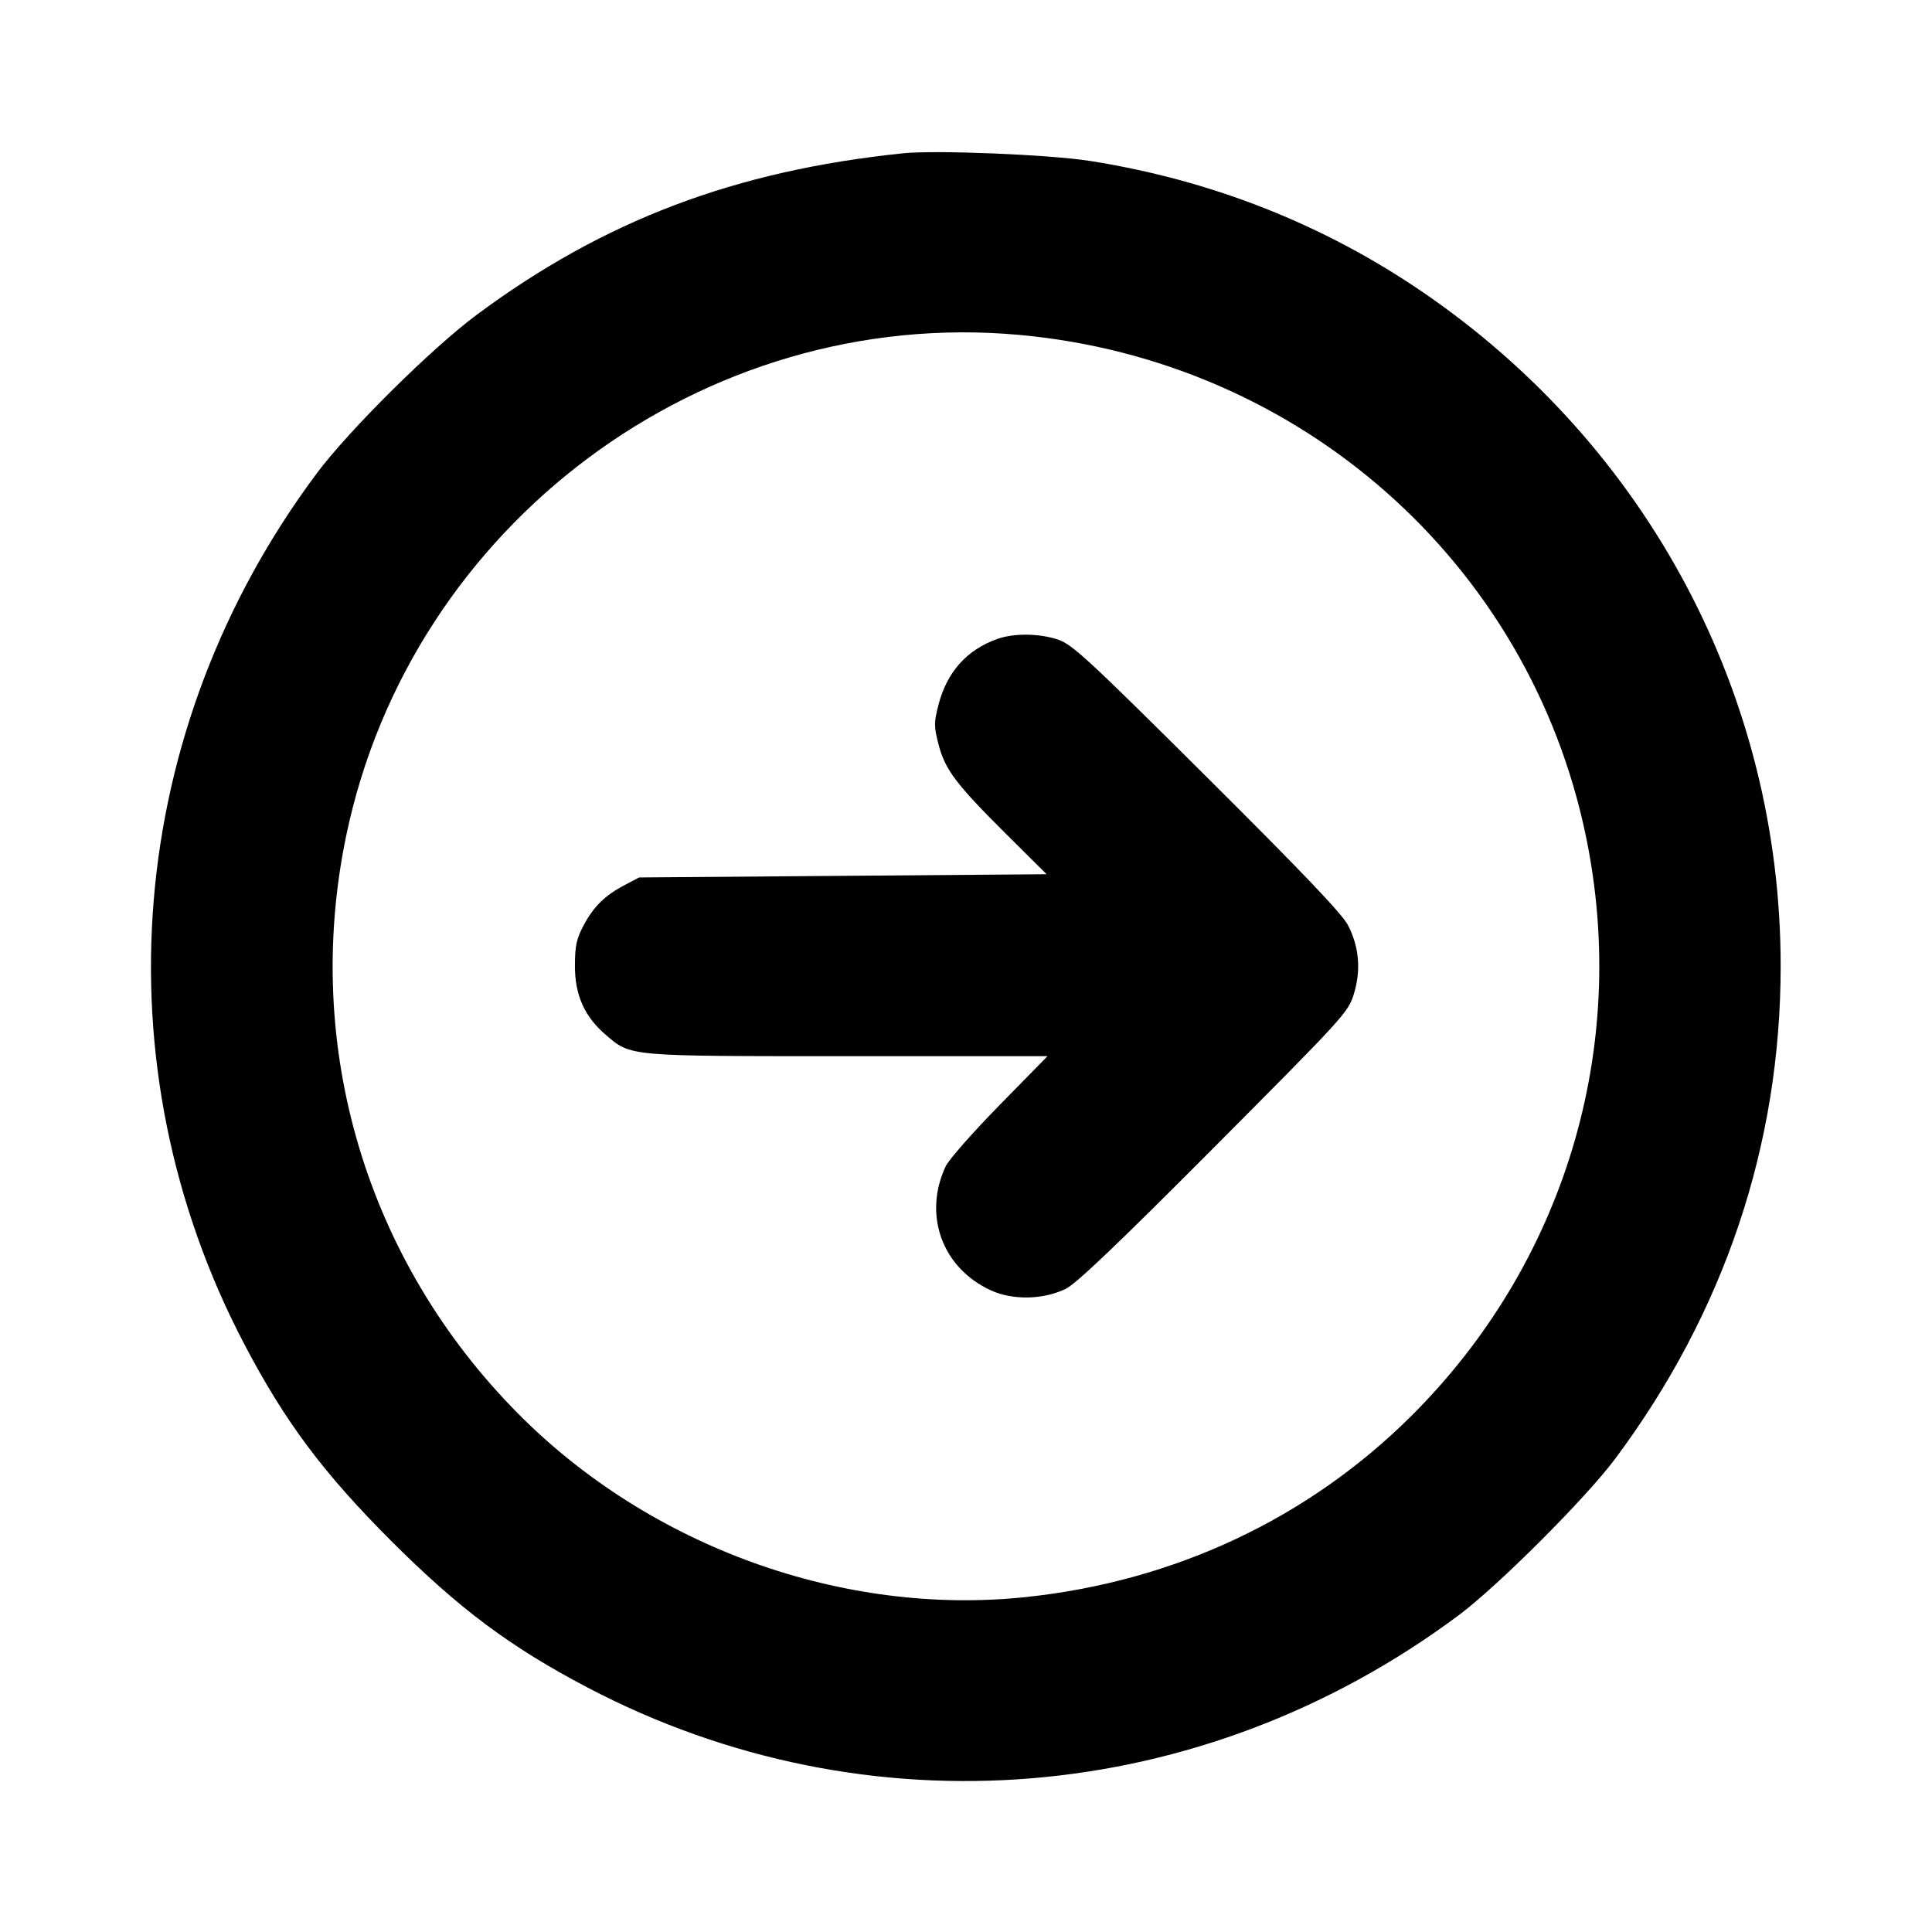 <svg fill="currentColor" viewBox="0 0 256 256" xmlns="http://www.w3.org/2000/svg"><path d="M119.680 20.310 C 97.411 22.610,80.001 29.205,63.147 41.728 C 57.186 46.157,46.223 57.026,41.973 62.720 C 16.611 96.701,12.928 141.035,32.385 178.133 C 37.761 188.385,42.832 195.175,51.828 204.172 C 60.825 213.168,67.615 218.239,77.867 223.615 C 114.965 243.072,159.250 239.395,193.280 214.031 C 198.497 210.143,210.143 198.497,214.031 193.280 C 228.489 173.882,235.947 151.668,235.947 128.000 C 235.947 92.235,218.399 59.167,188.587 38.752 C 175.422 29.738,160.539 23.864,144.427 21.325 C 139.077 20.483,124.002 19.864,119.680 20.310 M135.040 44.374 C 172.305 47.758,202.630 74.580,210.140 110.797 C 215.959 138.858,207.285 167.541,186.865 187.761 C 173.241 201.252,155.612 209.521,136.017 211.611 C 111.761 214.199,86.191 204.984,68.686 187.348 C 48.533 167.041,40.077 138.684,45.860 110.797 C 54.430 69.467,93.221 40.575,135.040 44.374 M132.138 84.669 C 128.078 86.117,125.461 89.063,124.338 93.447 C 123.748 95.751,123.749 96.255,124.355 98.618 C 125.213 101.967,126.680 103.914,133.314 110.507 L 138.680 115.840 111.687 116.053 L 84.693 116.267 82.773 117.274 C 80.147 118.651,78.631 120.146,77.304 122.667 C 76.381 124.421,76.181 125.369,76.181 128.000 C 76.181 131.860,77.456 134.714,80.246 137.102 C 83.638 140.006,82.971 139.947,112.357 139.947 L 138.802 139.947 132.425 146.453 C 128.918 150.032,125.716 153.669,125.310 154.535 C 122.280 160.989,124.844 168.025,131.303 170.982 C 134.200 172.308,138.251 172.223,141.227 170.774 C 142.596 170.107,148.234 164.729,160.893 152.013 C 178.192 134.636,178.659 134.124,179.401 131.686 C 180.356 128.549,180.095 125.472,178.630 122.619 C 177.852 121.102,172.754 115.752,159.927 102.990 C 144.159 87.303,142.071 85.373,140.191 84.750 C 137.664 83.913,134.352 83.880,132.138 84.669 " stroke="none" fill-rule="evenodd"></path></svg>